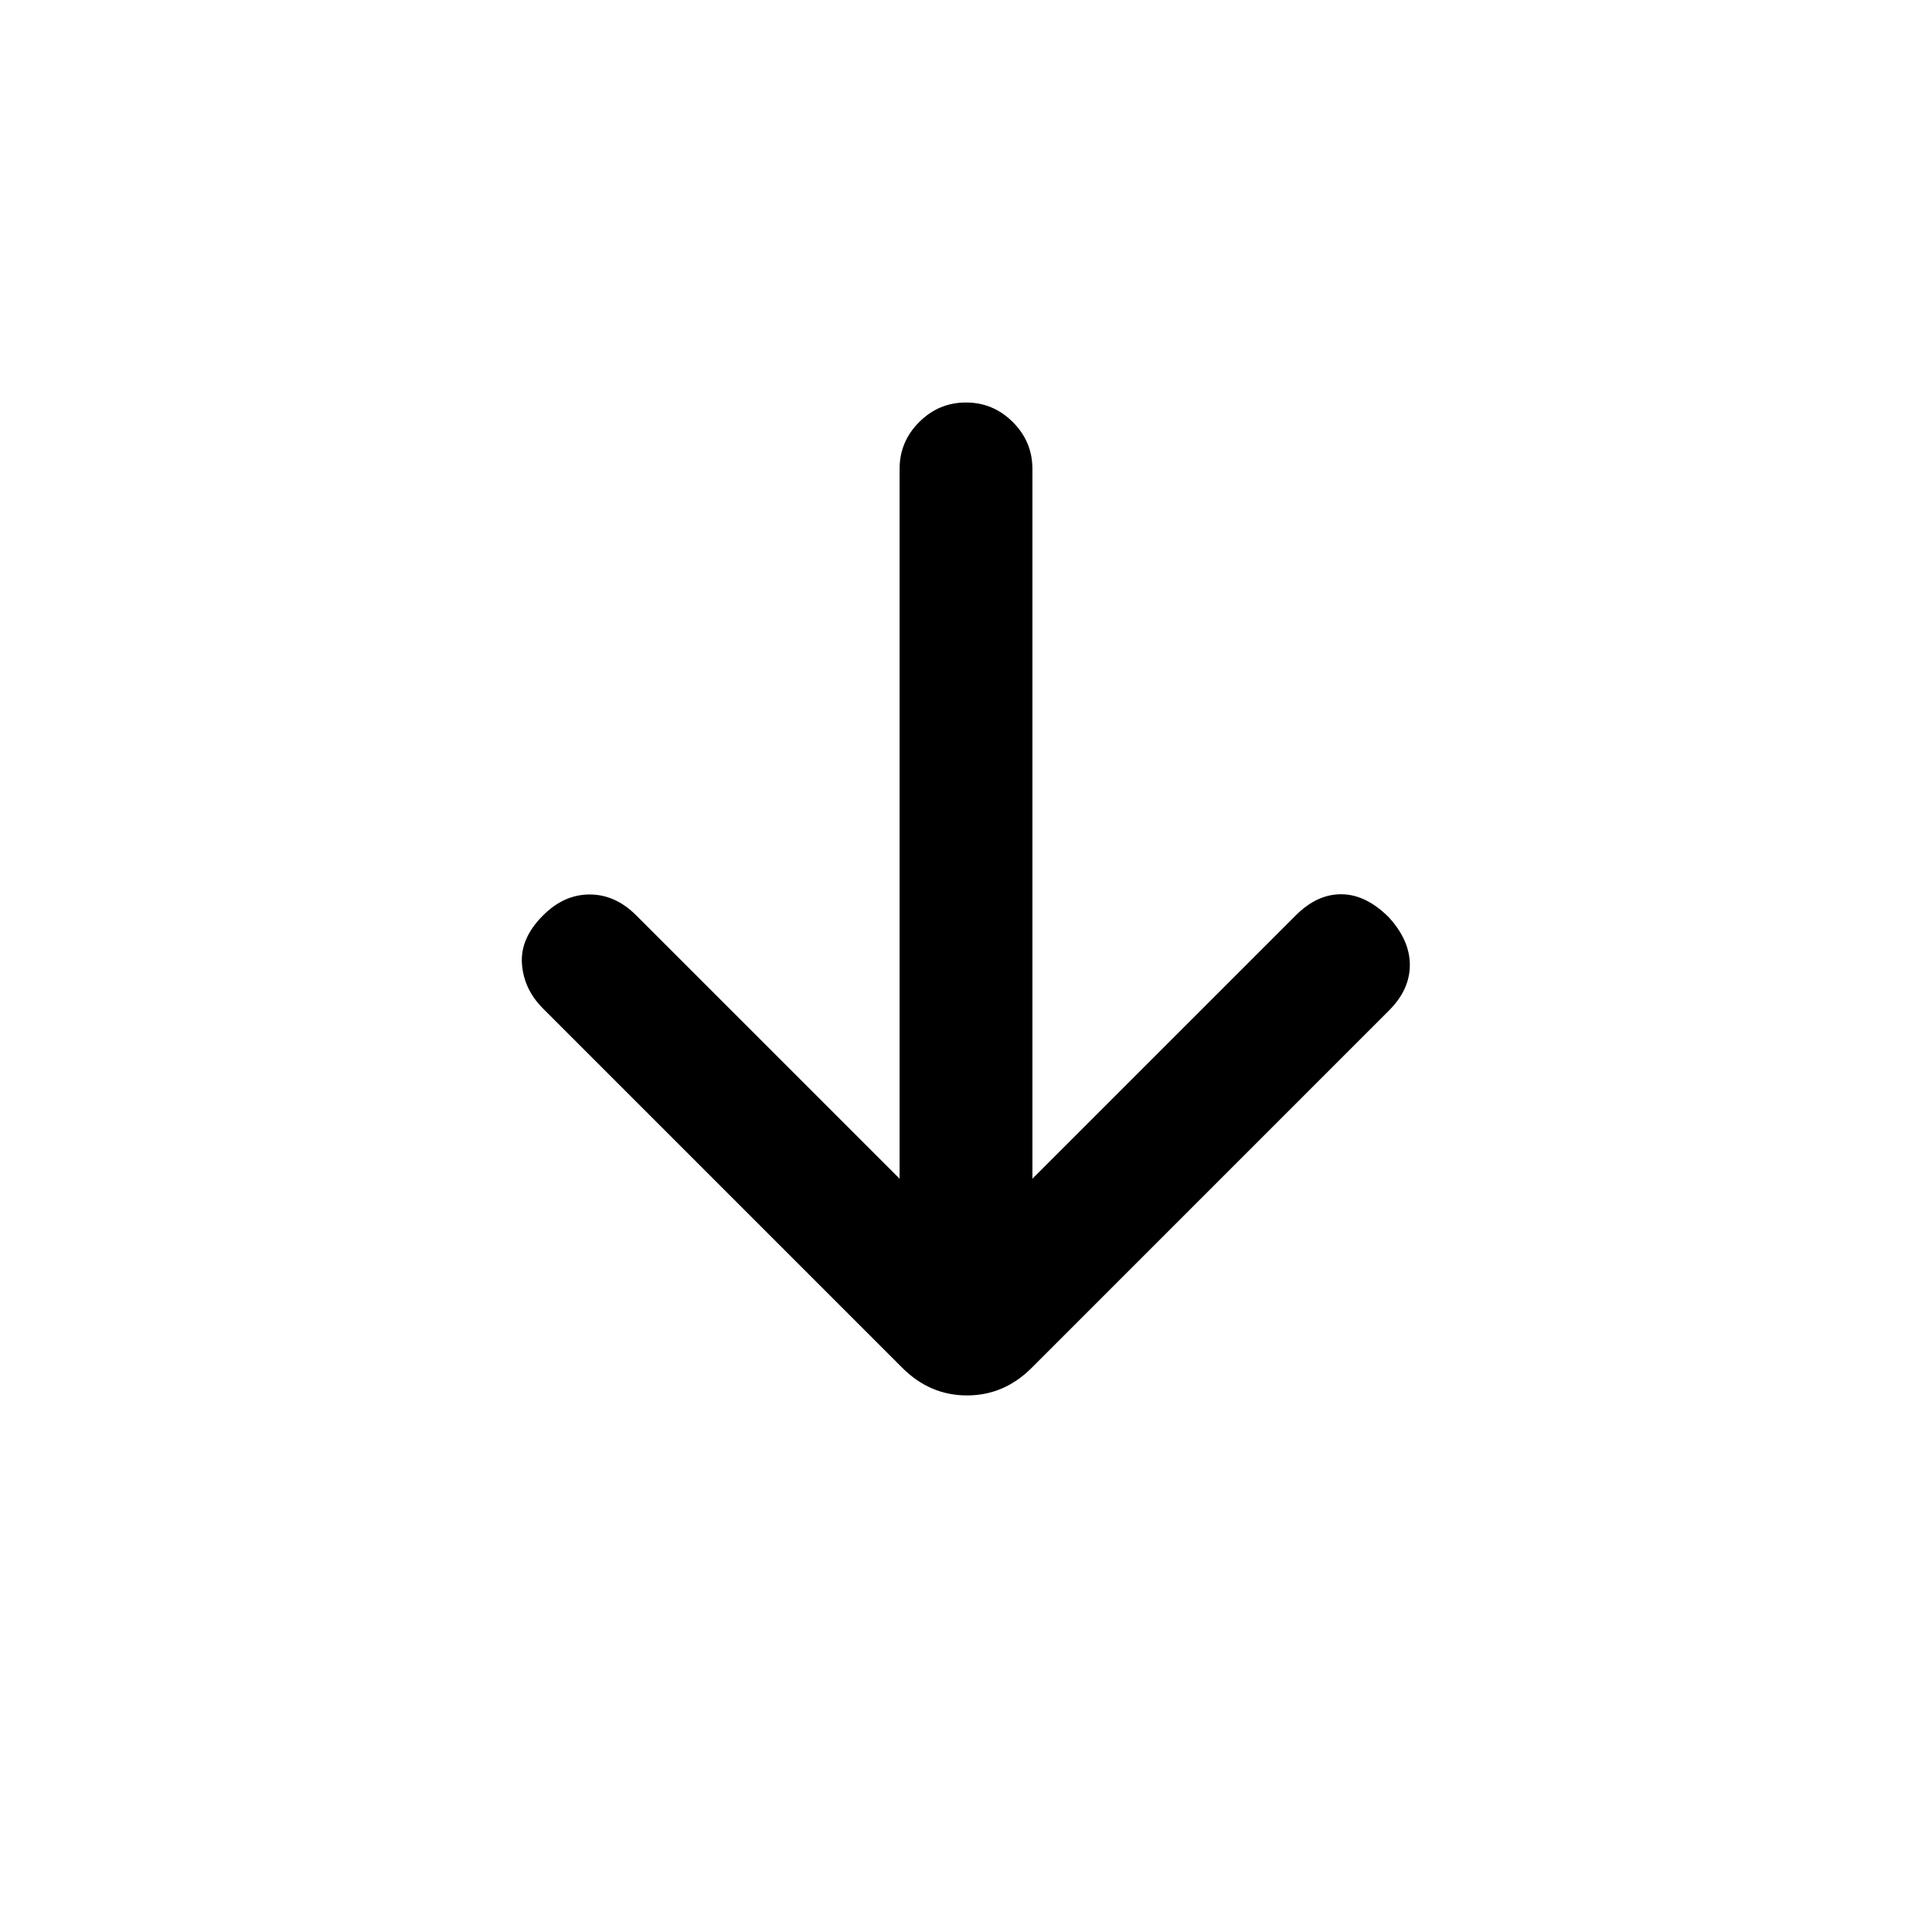 <svg xmlns="http://www.w3.org/2000/svg" height="24" viewBox="0 -960 960 960" width="24"><path d="M447-374.31V-727q0-13.54 9.73-23.27T480-760q13.54 0 23.27 9.73T513-727v352.69l130.85-130.84q10.61-10.62 22.77-10.5 12.15.11 23.53 11.5 10.39 11.38 10.39 23.65 0 12.27-10.39 22.65L512.62-280.31q-13.7 13.69-32.12 13.69-18.42 0-32.12-13.69L269.85-458.85q-9.62-9.61-10.5-22.27-.89-12.65 10.5-24.03 10.38-10.39 23.15-10.39 12.77 0 23.15 10.39L447-374.31Z"/></svg>
